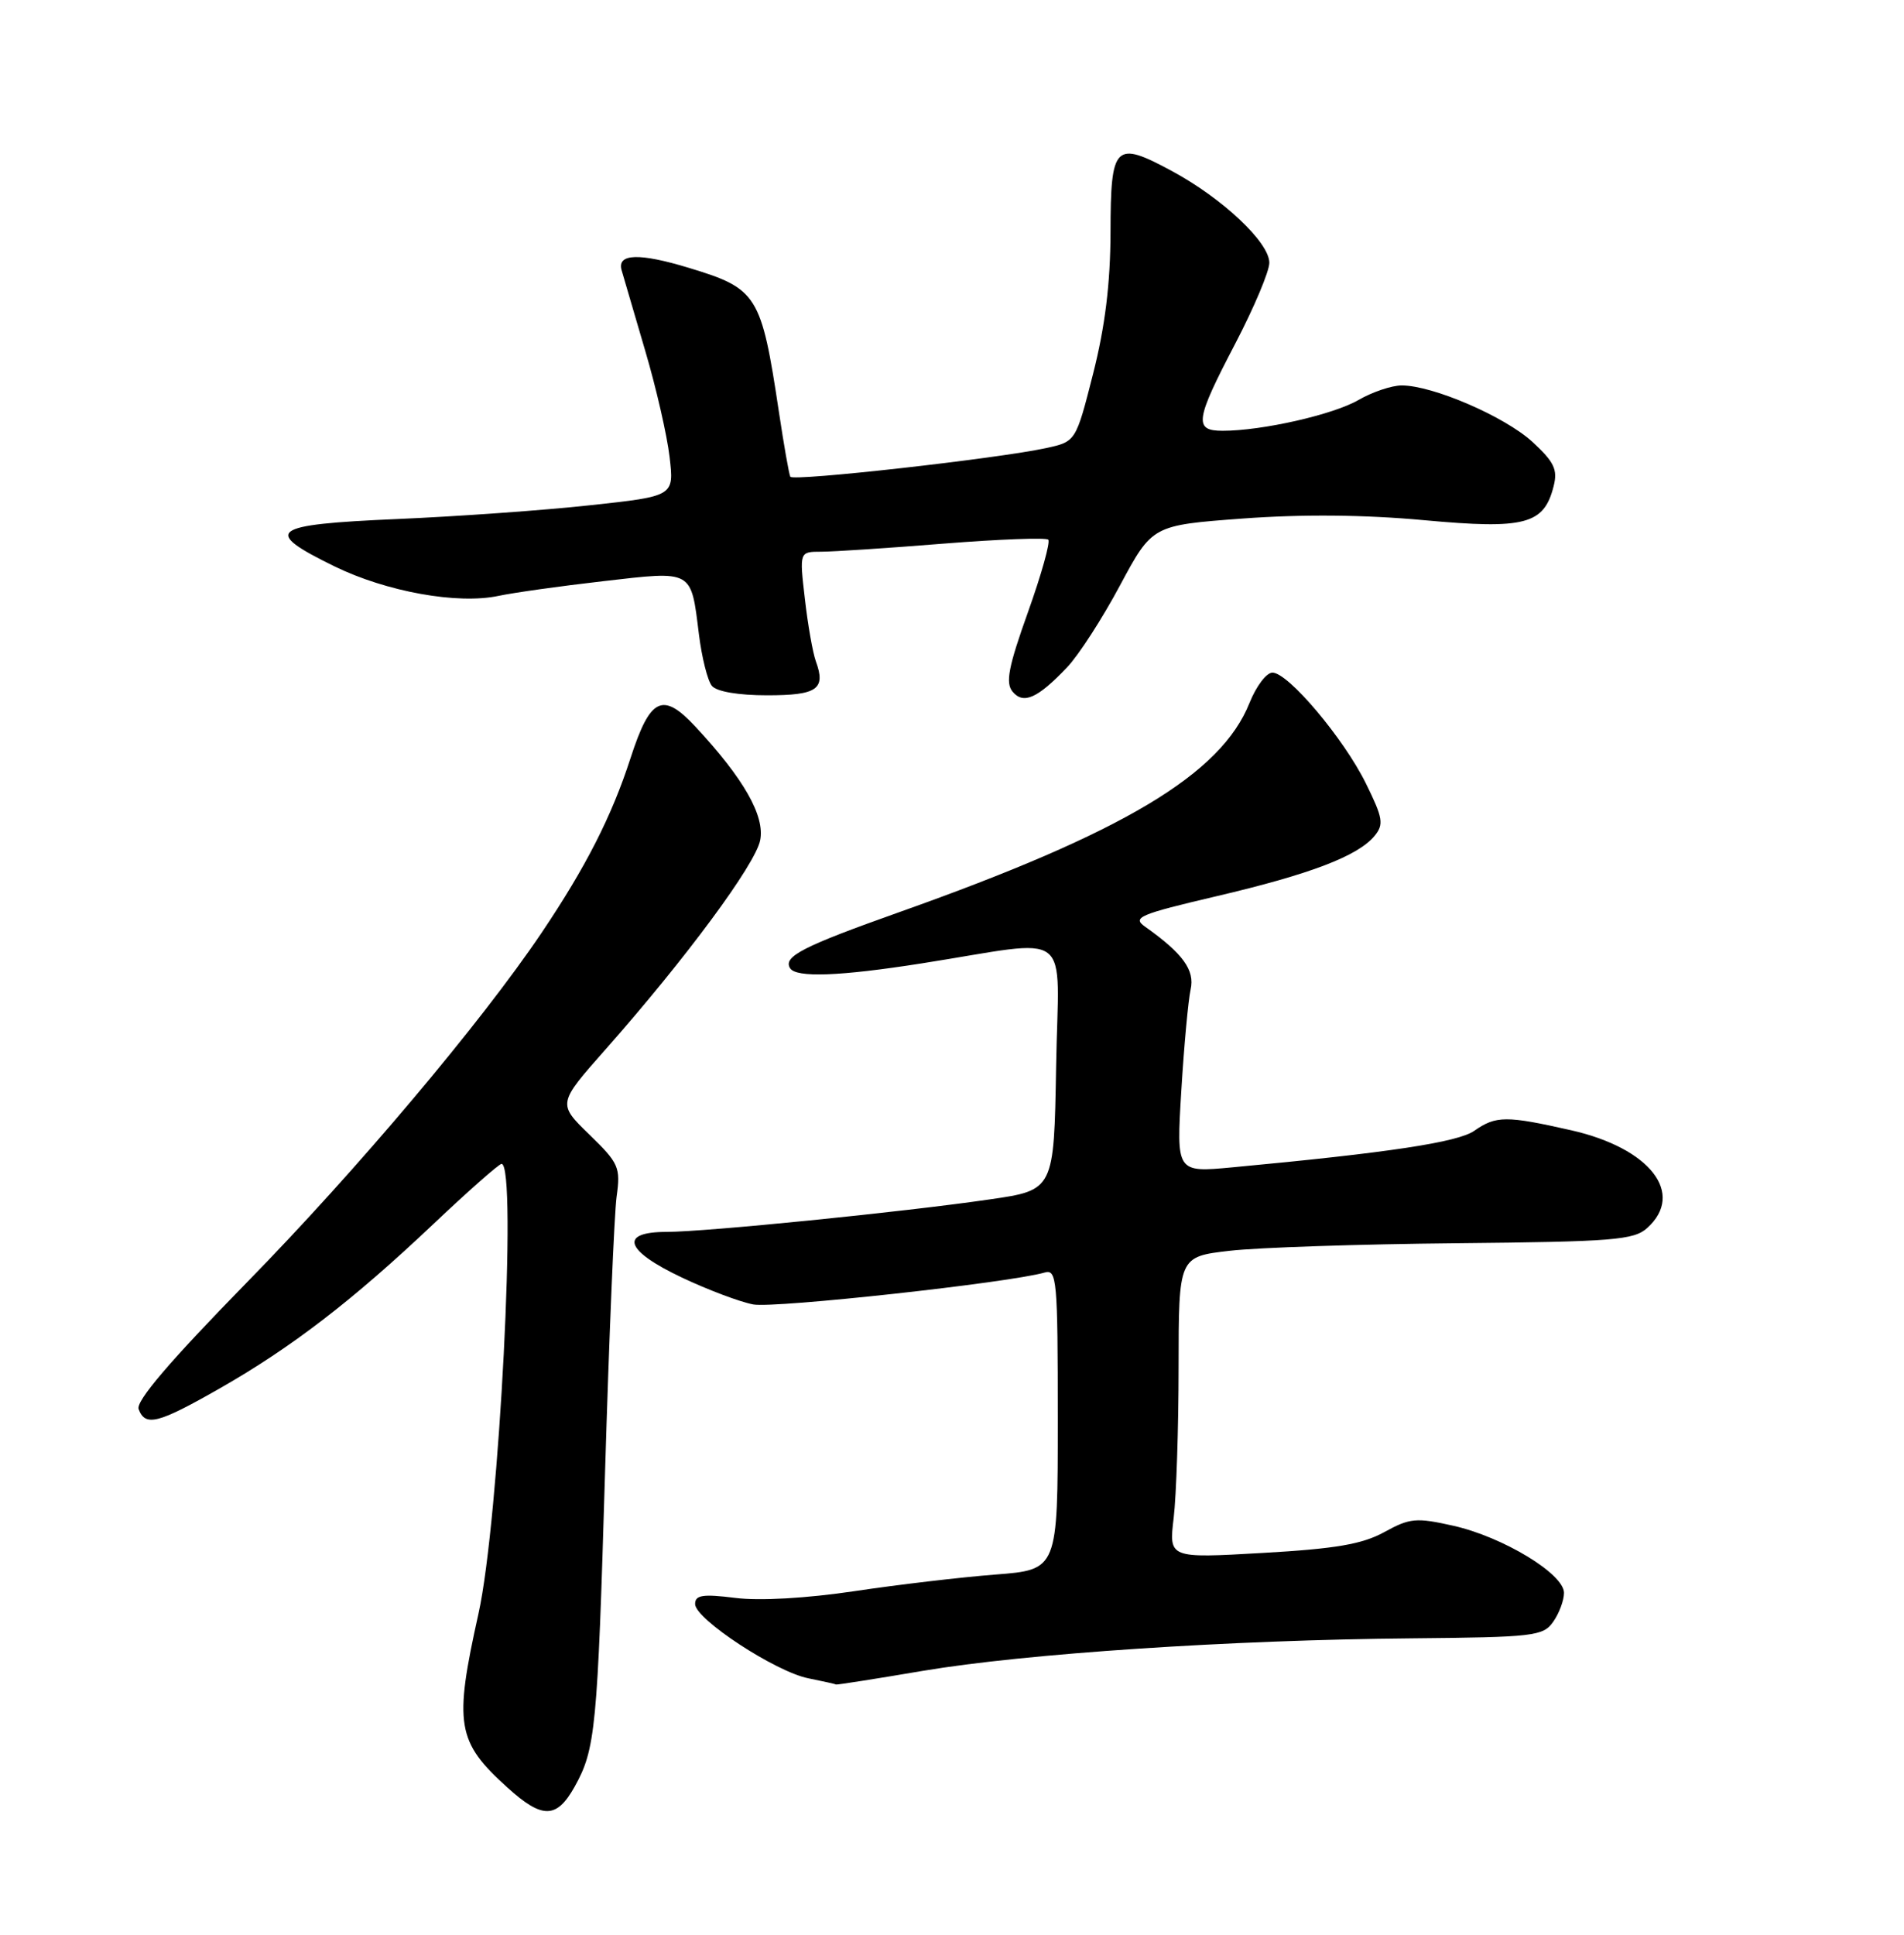<?xml version="1.0" encoding="UTF-8" standalone="no"?>
<!DOCTYPE svg PUBLIC "-//W3C//DTD SVG 1.1//EN" "http://www.w3.org/Graphics/SVG/1.1/DTD/svg11.dtd" >
<svg xmlns="http://www.w3.org/2000/svg" xmlns:xlink="http://www.w3.org/1999/xlink" version="1.1" viewBox="0 0 252 256">
 <g >
 <path fill="currentColor"
d=" M 76.05 236.42 C 78.82 231.46 79.08 228.74 80.08 194.82 C 80.61 177.04 81.30 160.63 81.61 158.34 C 82.15 154.46 81.92 153.92 77.99 150.11 C 73.79 146.03 73.79 146.03 80.22 138.77 C 90.79 126.80 99.97 114.39 100.61 111.19 C 101.26 107.97 98.45 103.04 92.07 96.18 C 87.70 91.48 86.06 92.27 83.45 100.32 C 80.97 107.99 77.54 114.72 71.69 123.41 C 63.68 135.31 47.19 154.87 32.65 169.71 C 22.47 180.12 17.94 185.41 18.35 186.46 C 19.24 188.80 20.89 188.38 29.08 183.71 C 38.60 178.28 46.69 172.06 57.36 161.96 C 61.99 157.58 66.05 154.00 66.38 154.00 C 68.49 154.00 66.07 201.18 63.33 213.50 C 60.06 228.20 60.43 230.45 67.19 236.55 C 71.78 240.70 73.67 240.67 76.05 236.42 Z  M 122.15 221.08 C 135.65 218.80 162.85 216.99 186.82 216.78 C 203.02 216.63 204.24 216.49 205.57 214.59 C 206.36 213.47 207.00 211.75 207.00 210.76 C 207.00 208.25 198.90 203.35 192.34 201.88 C 187.44 200.78 186.59 200.86 183.22 202.72 C 180.31 204.32 176.79 204.93 167.10 205.48 C 154.70 206.19 154.70 206.19 155.34 200.85 C 155.69 197.91 155.99 188.92 155.99 180.89 C 156.00 166.28 156.00 166.28 162.75 165.50 C 166.46 165.07 179.97 164.62 192.77 164.50 C 213.55 164.30 216.25 164.08 218.02 162.48 C 223.06 157.92 218.40 151.93 207.98 149.56 C 199.37 147.61 198.00 147.61 195.13 149.62 C 192.96 151.14 183.83 152.52 163.10 154.46 C 155.69 155.15 155.69 155.15 156.35 144.33 C 156.71 138.37 157.27 132.35 157.58 130.93 C 158.16 128.36 156.57 126.17 151.56 122.62 C 149.82 121.39 150.76 120.99 161.02 118.58 C 173.44 115.67 179.72 113.27 181.93 110.60 C 183.18 109.08 183.04 108.24 180.79 103.68 C 177.85 97.71 170.50 89.00 168.41 89.00 C 167.62 89.00 166.26 90.80 165.38 93.00 C 161.60 102.46 148.75 110.14 119.03 120.69 C 106.21 125.24 103.62 126.58 104.57 128.11 C 105.36 129.39 111.13 129.18 122.00 127.47 C 142.42 124.27 140.09 122.48 139.78 141.09 C 139.50 157.47 139.50 157.47 131.00 158.70 C 119.38 160.39 93.44 162.99 88.25 163.00 C 81.88 163.00 82.70 165.47 90.25 169.04 C 93.69 170.67 97.94 172.27 99.70 172.60 C 102.52 173.13 133.63 169.72 138.25 168.38 C 139.88 167.90 140.00 169.29 140.00 187.79 C 140.00 207.70 140.00 207.70 131.75 208.34 C 127.21 208.69 118.80 209.68 113.07 210.54 C 106.76 211.48 100.53 211.84 97.32 211.43 C 93.00 210.89 92.00 211.05 92.00 212.24 C 92.00 214.23 102.64 221.21 107.00 222.07 C 108.92 222.46 110.57 222.82 110.65 222.89 C 110.73 222.95 115.91 222.14 122.15 221.08 Z  M 141.24 88.29 C 142.75 86.71 145.90 81.83 148.24 77.45 C 152.51 69.50 152.51 69.50 164.50 68.61 C 172.39 68.03 180.60 68.10 188.48 68.83 C 201.85 70.06 204.36 69.40 205.63 64.32 C 206.19 62.13 205.69 61.11 202.81 58.46 C 199.15 55.11 189.63 51.00 185.52 51.00 C 184.20 51.00 181.63 51.87 179.81 52.92 C 176.48 54.86 167.04 57.00 161.82 57.00 C 157.98 57.00 158.18 55.62 163.50 45.45 C 165.97 40.71 168.00 35.91 168.00 34.77 C 168.00 32.08 161.83 26.27 155.16 22.66 C 147.54 18.55 147.00 19.08 146.98 30.72 C 146.96 37.54 146.26 43.21 144.67 49.47 C 142.39 58.43 142.39 58.43 138.45 59.29 C 132.04 60.68 104.94 63.72 104.60 63.08 C 104.43 62.76 103.75 58.90 103.09 54.50 C 100.76 39.01 100.24 38.19 91.20 35.45 C 84.59 33.44 81.64 33.54 82.27 35.75 C 82.55 36.71 83.95 41.50 85.39 46.39 C 86.84 51.28 88.29 57.61 88.62 60.46 C 89.23 65.65 89.23 65.65 78.13 66.85 C 72.02 67.52 60.49 68.34 52.51 68.68 C 35.70 69.41 34.63 70.22 44.25 74.93 C 51.14 78.30 60.59 80.00 66.00 78.84 C 67.92 78.43 74.16 77.55 79.85 76.90 C 91.77 75.52 91.44 75.34 92.50 83.90 C 92.88 86.98 93.65 90.06 94.22 90.75 C 94.84 91.51 97.72 92.00 101.54 92.00 C 108.17 92.00 109.33 91.19 107.98 87.50 C 107.58 86.40 106.92 82.69 106.53 79.25 C 105.80 73.00 105.80 73.00 108.70 73.00 C 110.30 73.00 117.59 72.52 124.90 71.93 C 132.22 71.35 138.45 71.11 138.74 71.41 C 139.04 71.71 137.83 76.03 136.05 81.01 C 133.47 88.22 133.06 90.36 134.01 91.51 C 135.45 93.25 137.32 92.41 141.24 88.29 Z "/>
</g>
</svg>